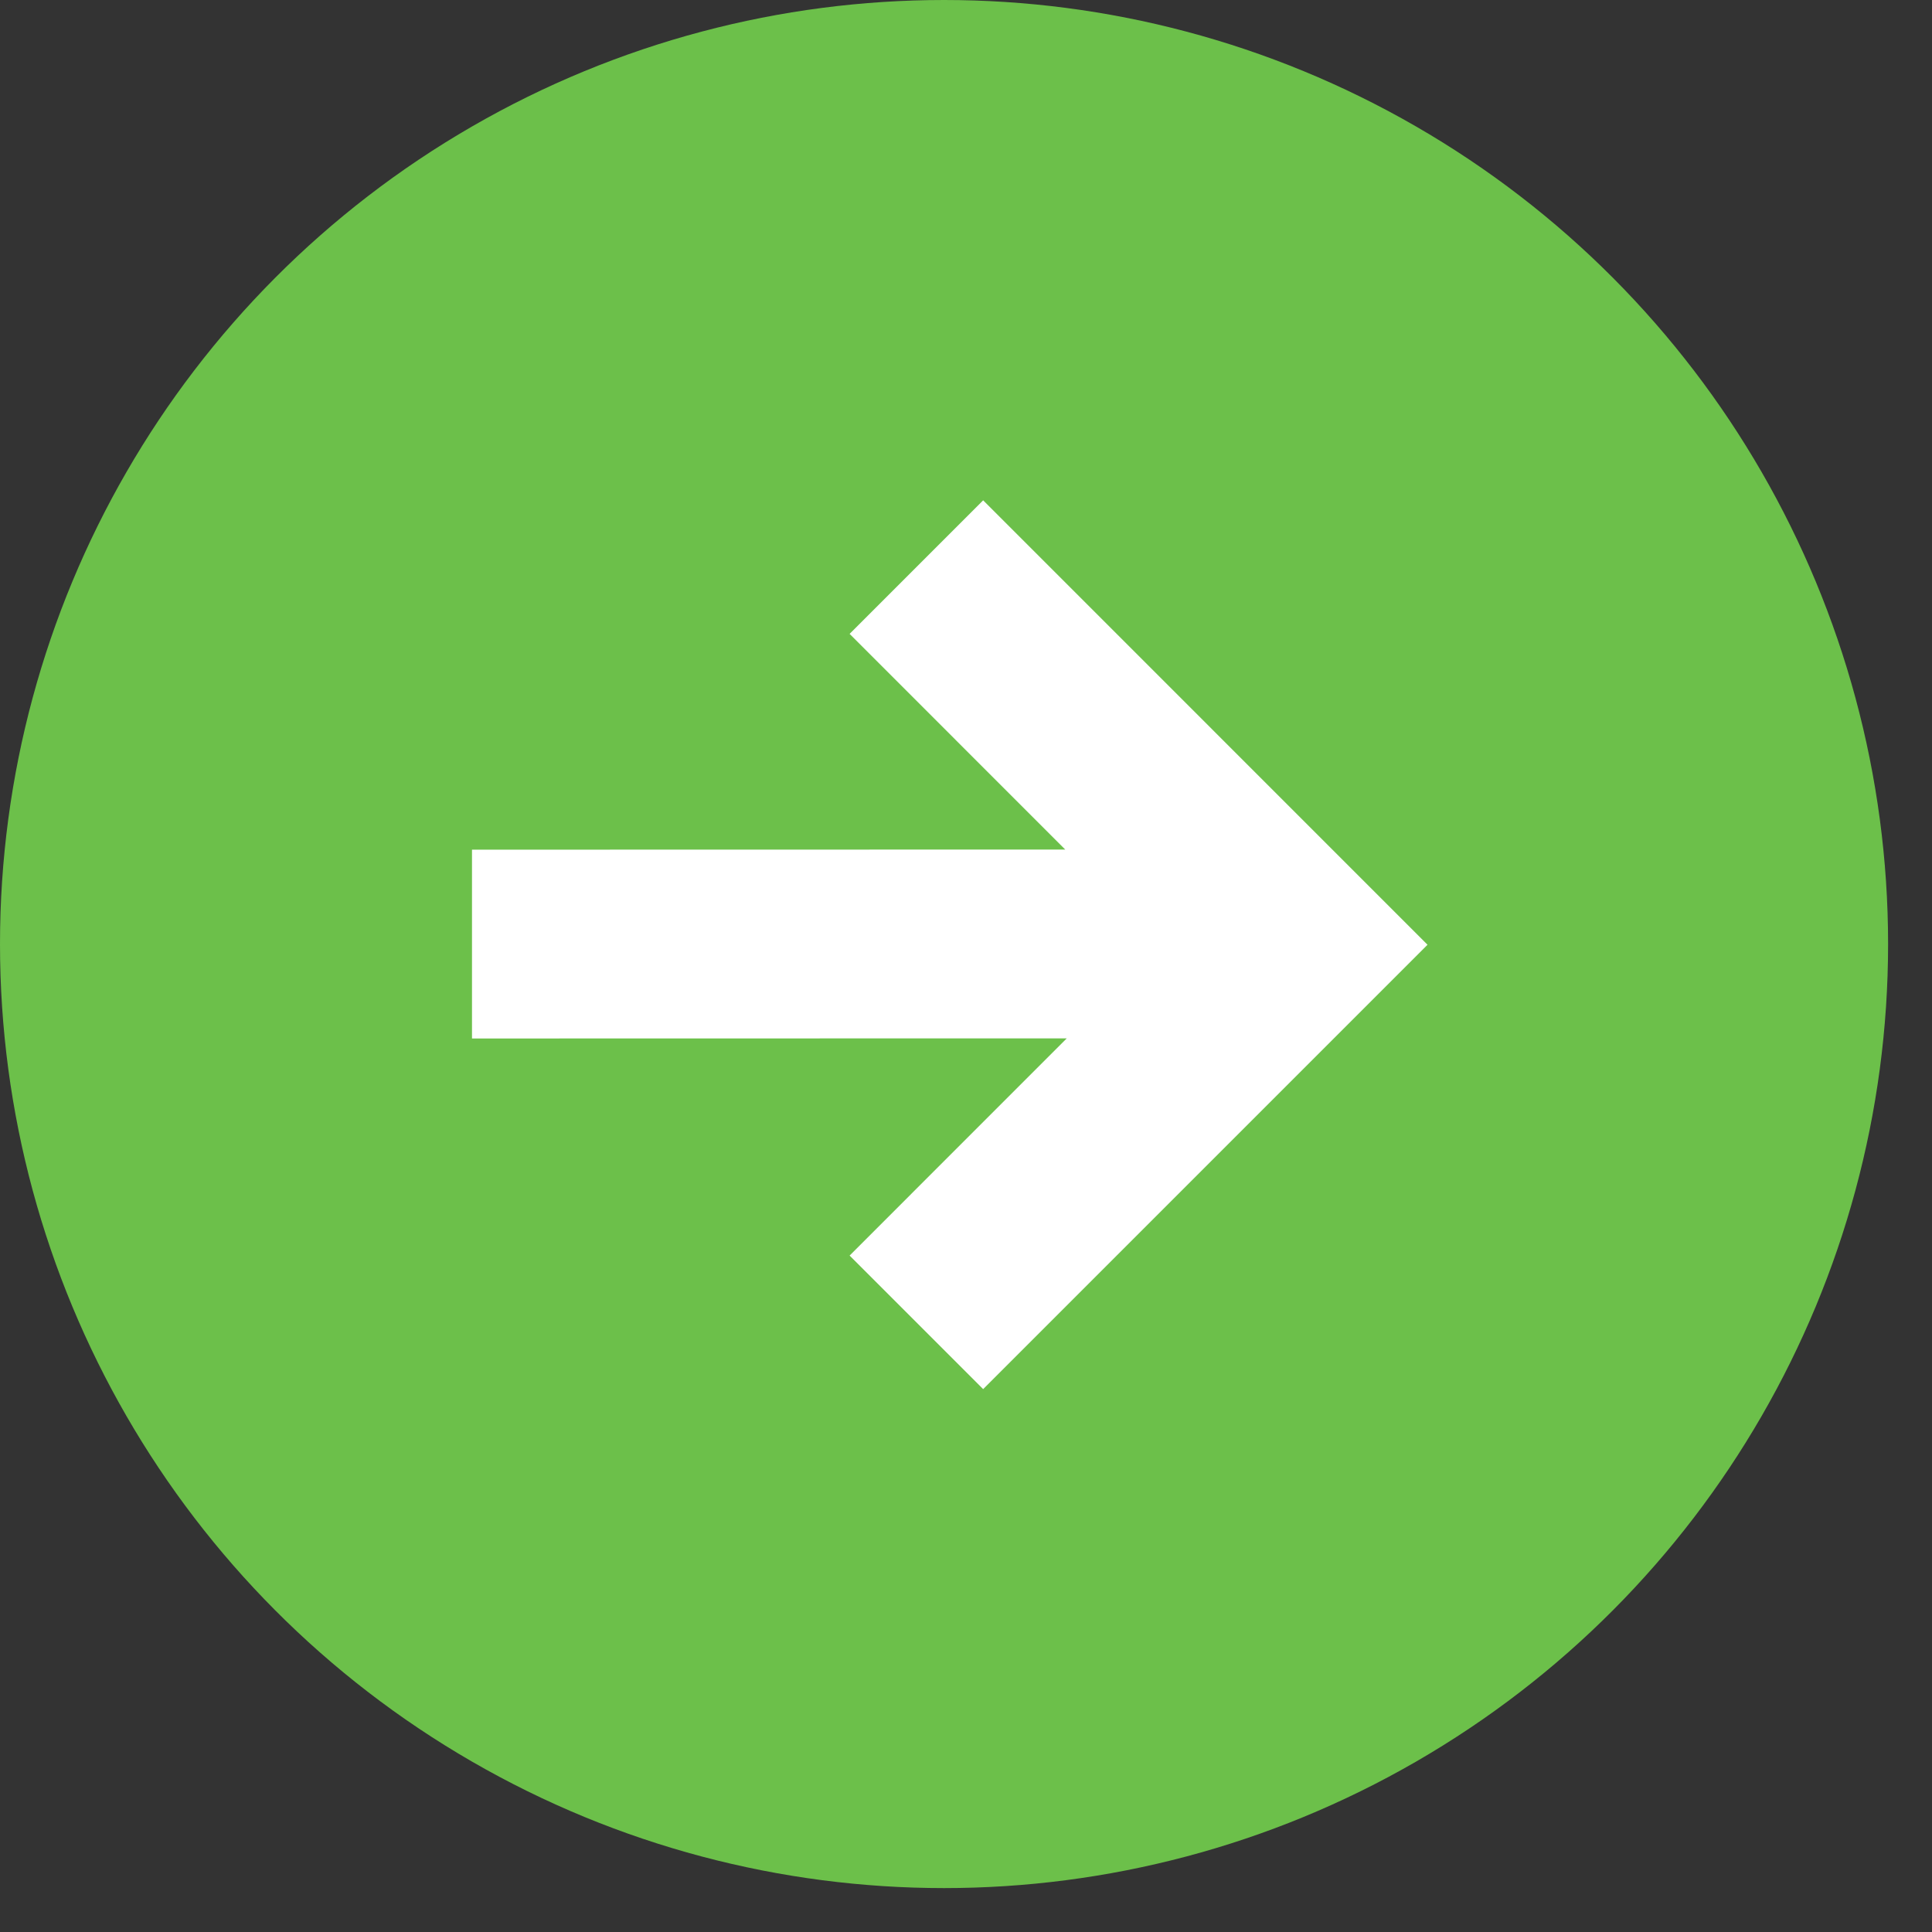 <svg width="33" height="33" viewBox="0 0 33 33" fill="none" xmlns="http://www.w3.org/2000/svg">
<rect x="0" y="0" width="33" height="33" fill="#333333" stroke="none"/>
<circle cx="16.125" cy="16.125" r="16.125" fill="#6CC04A"/>
<path fill-rule="evenodd" clip-rule="evenodd" d="M16.793 8.546L24.383 16.137L16.793 23.727L14.512 21.446L18.221 17.736L8.062 17.738V14.513L18.195 14.511L14.512 10.827L16.793 8.546Z" fill="white"/>
</svg>
